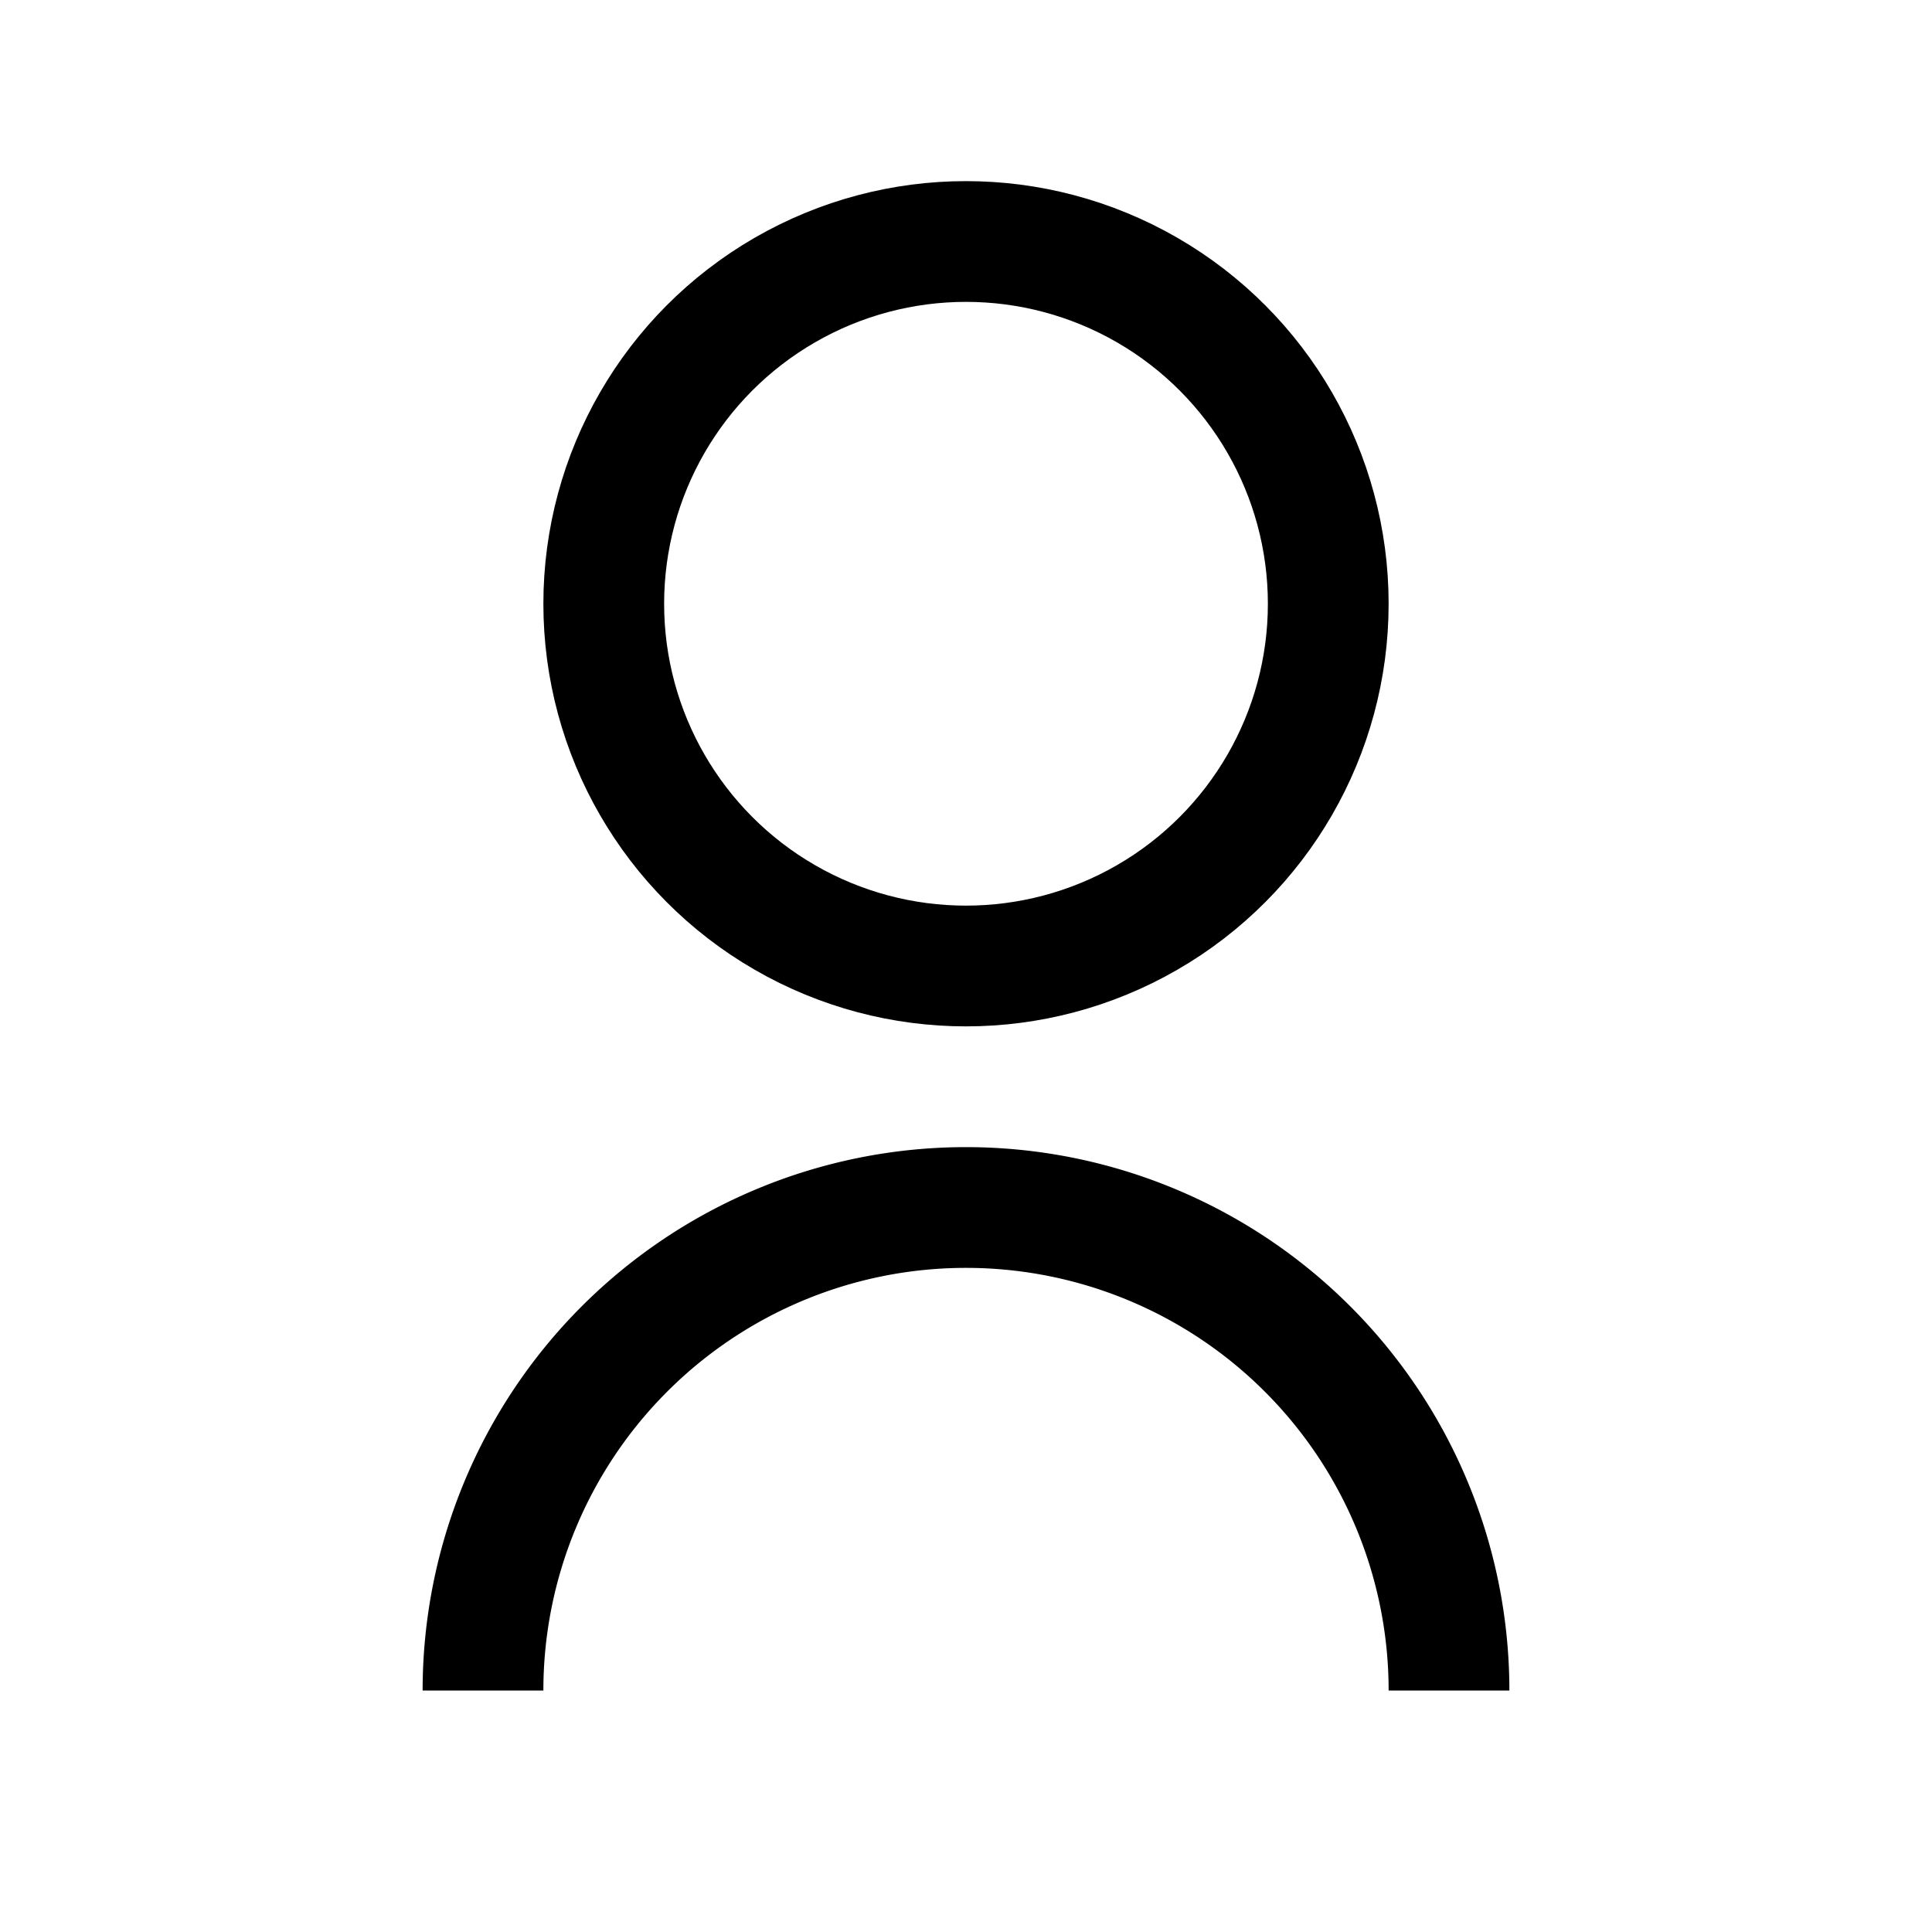 <svg xmlns="http://www.w3.org/2000/svg" width="24" height="24" fill="none" viewBox="0 0 24 24" stroke-linejoin="round" stroke-width="1.5">
  <circle cx="12" cy="7.5" r="4.5" stroke="currentColor" stroke-linecap="round"/>
  <path stroke="currentColor" d="M6 21a6 6 0 1 1 12 0"/>
</svg>
